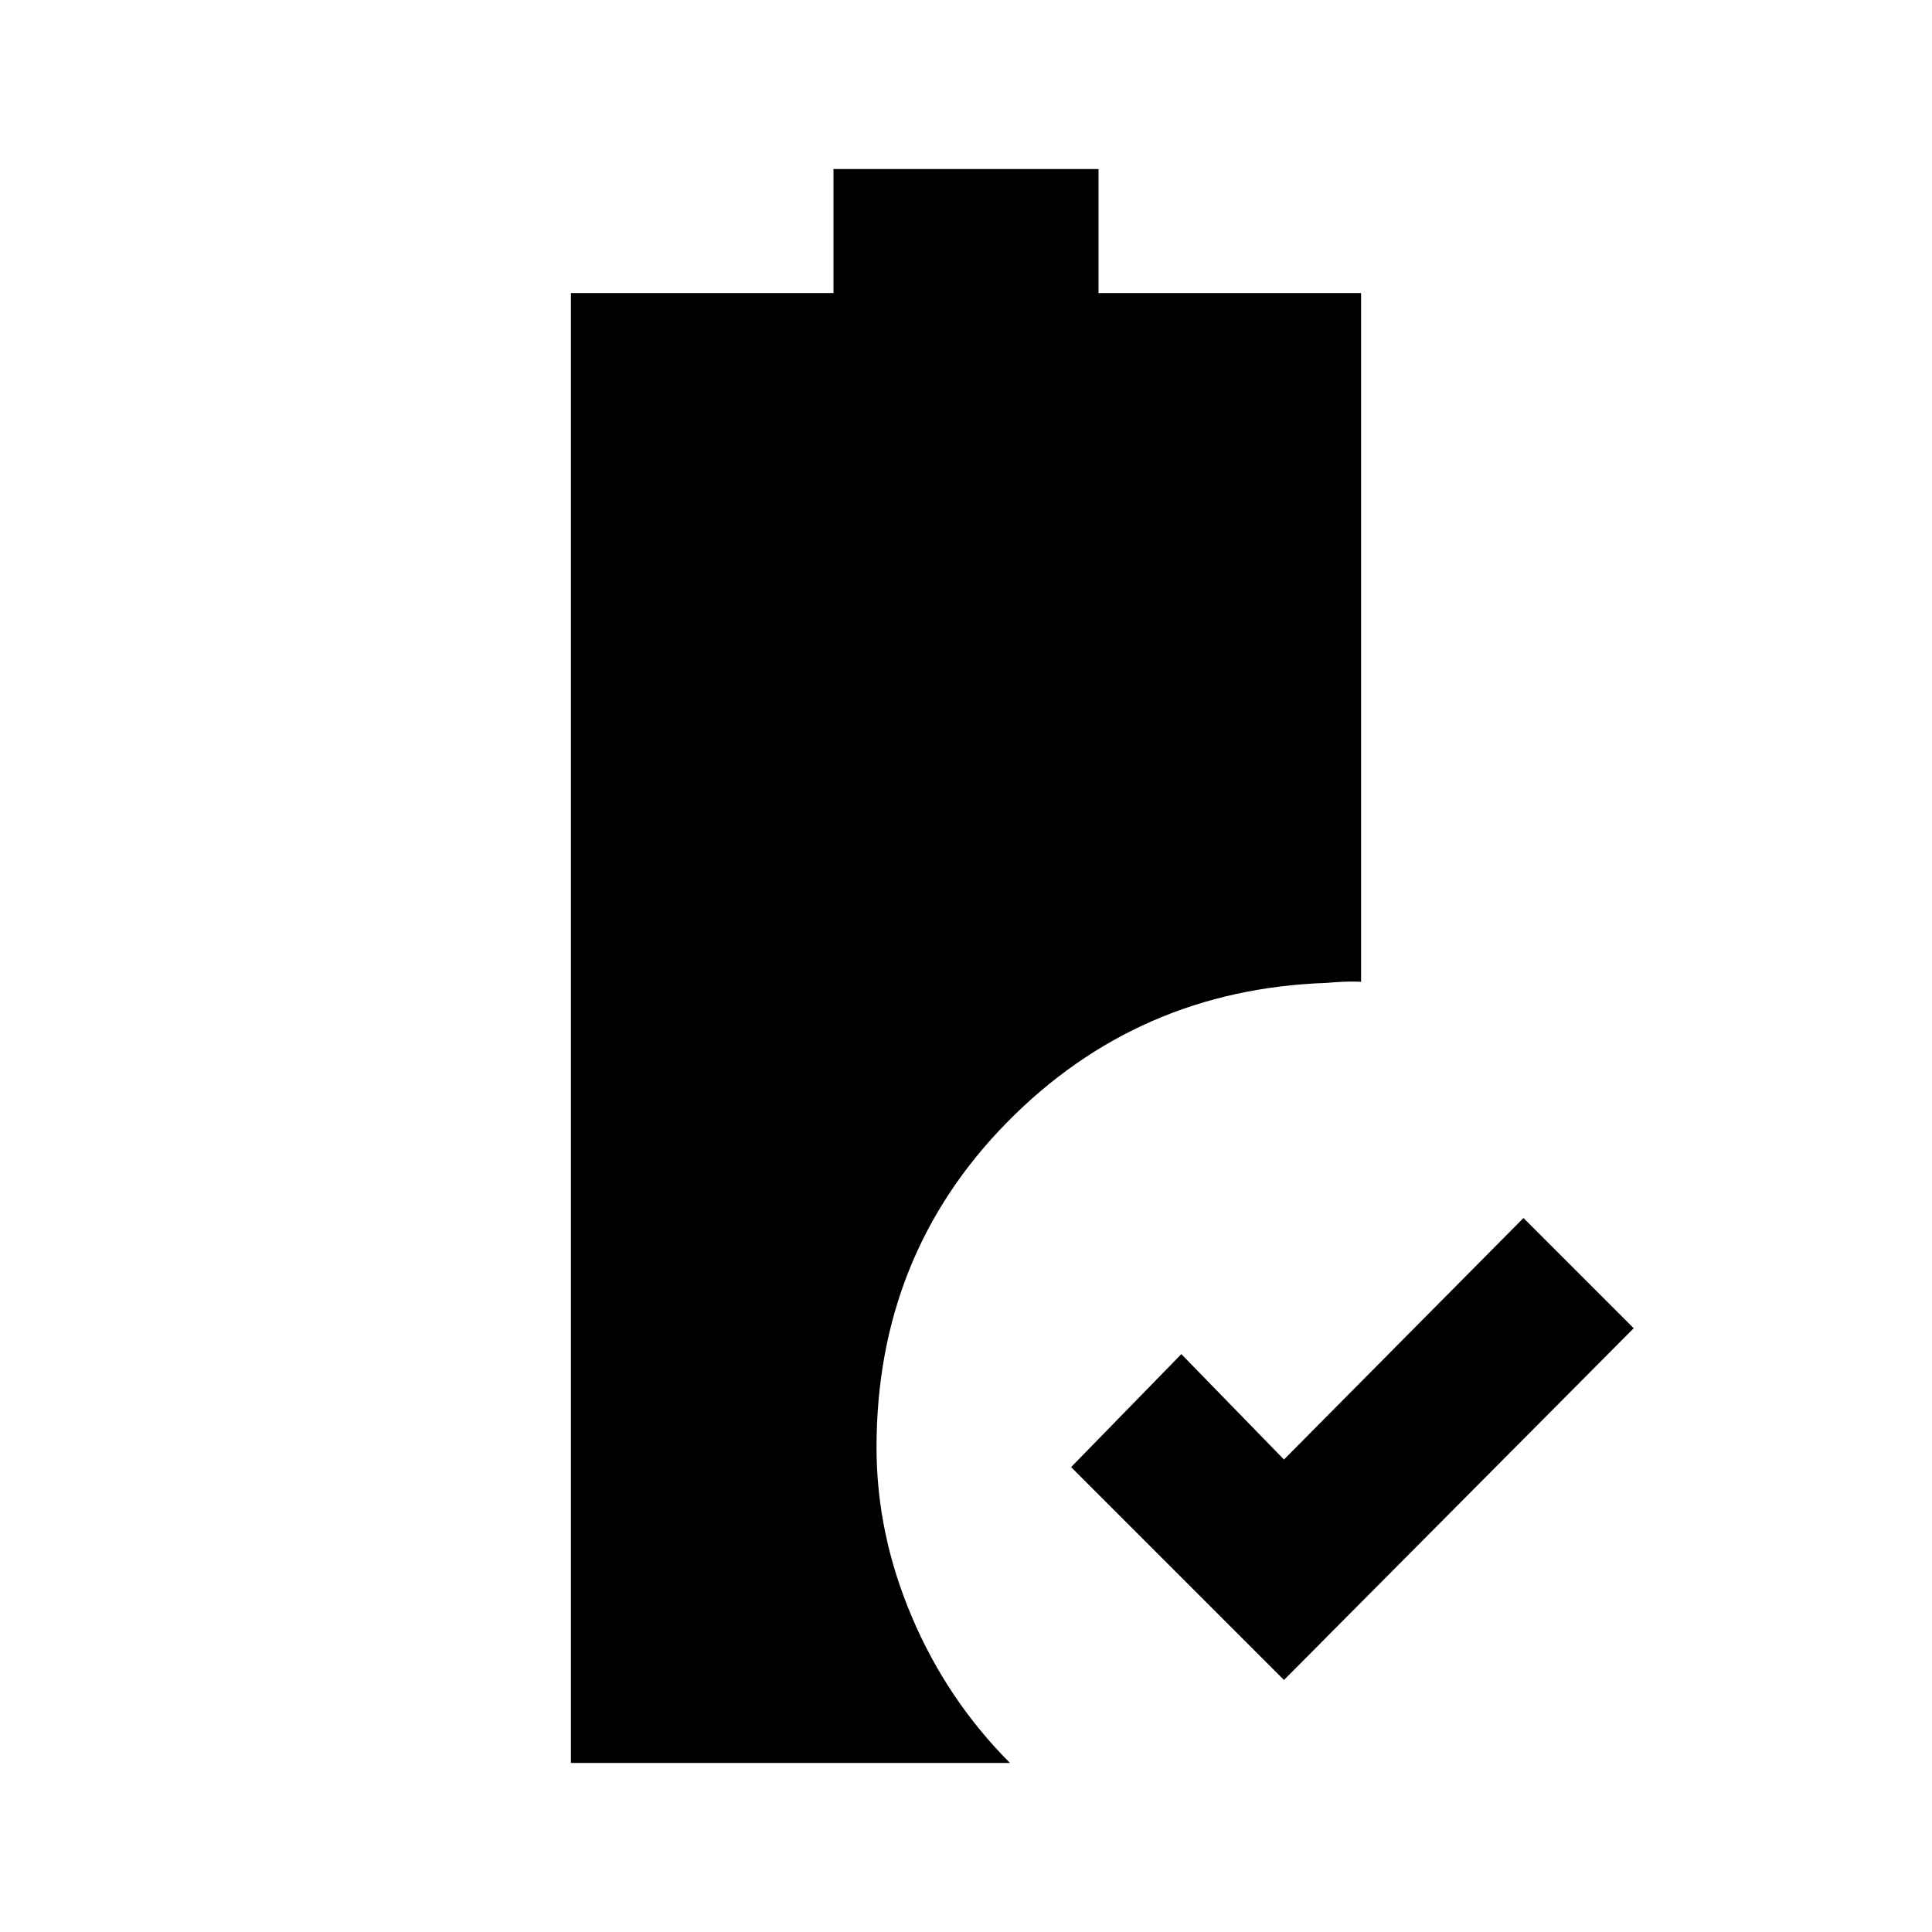 <svg xmlns="http://www.w3.org/2000/svg" height="20" viewBox="0 -960 960 960" width="20"><path d="M638-125.23 532.23-231 587-287.15l51 52.38 119-120L811.77-300 638-125.23ZM283.69-84v-730.38h130.46V-876h131.7v61.62h130.46v342.23q-4.62-.23-8.54-.04-3.93.19-8.54.58-93.85 3.23-158.77 69.23-64.92 66-64.92 161.61 0 42.85 17.54 84.15 17.53 41.31 48.77 72.62H283.69Z"/></svg>
